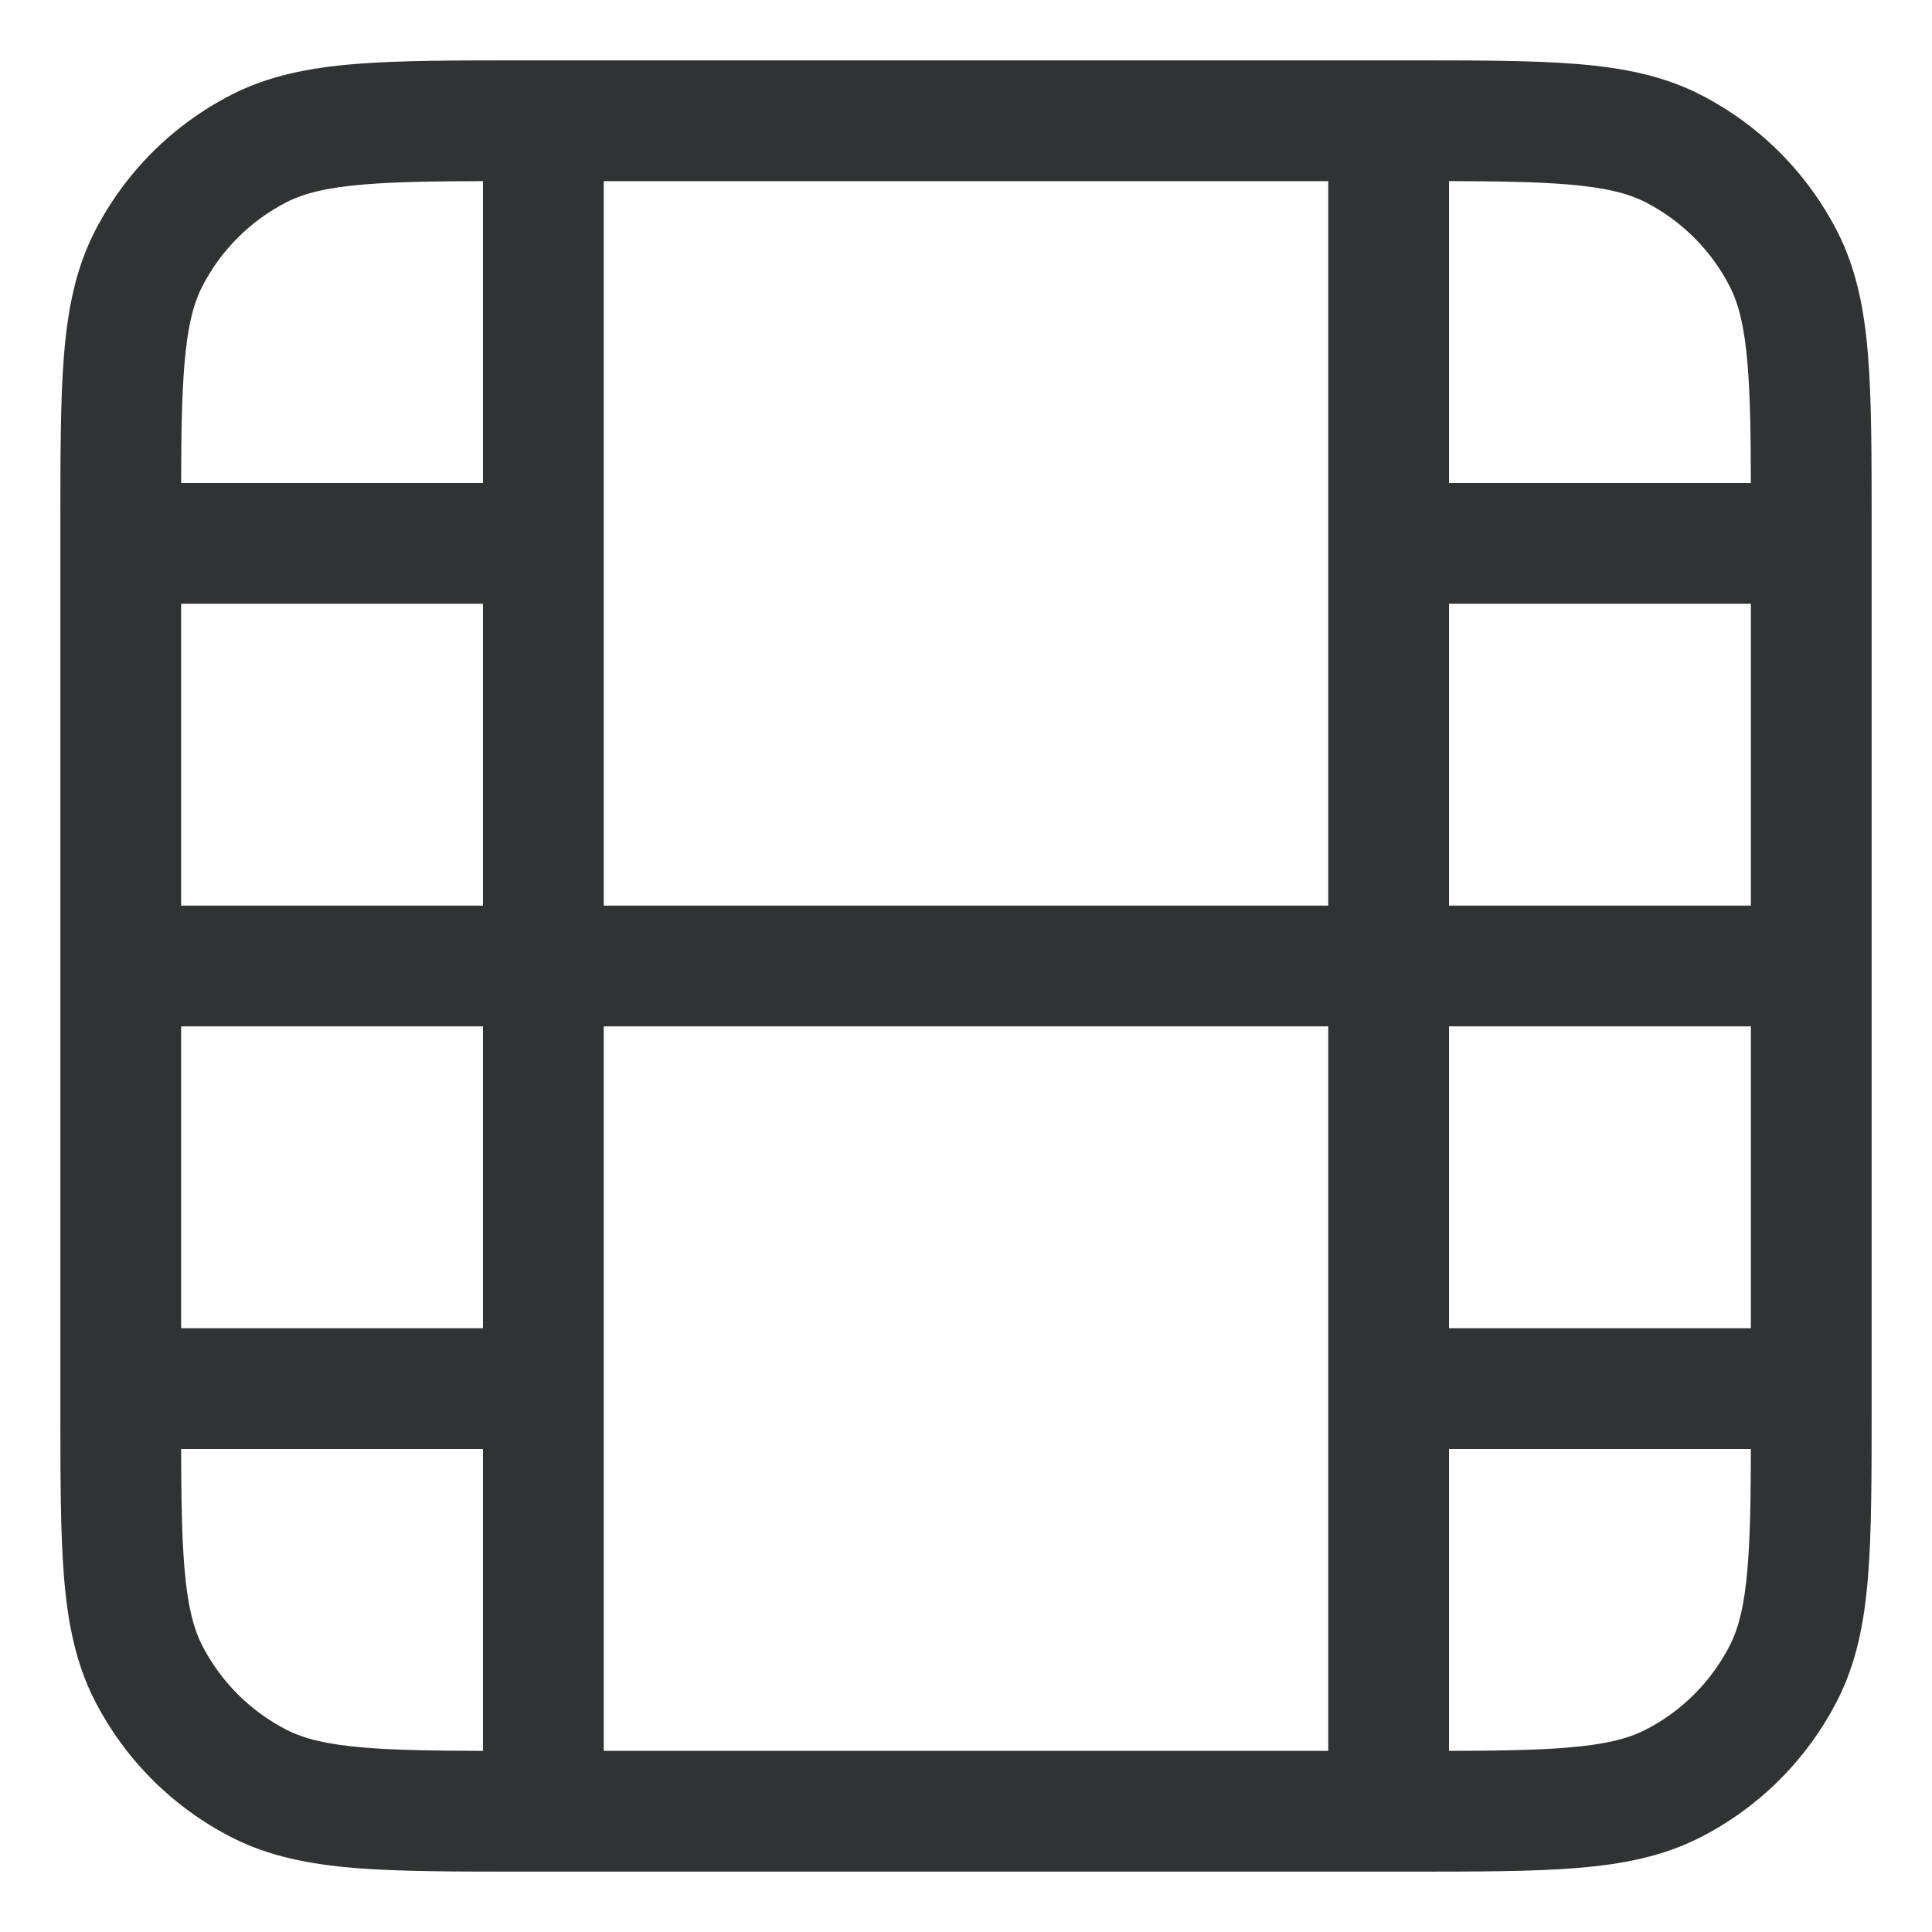 <svg width="16" height="16" viewBox="0 0 16 16" fill="none" xmlns="http://www.w3.org/2000/svg">
    <g clip-path="url(#clip0_2593_2232)">
        <path fill-rule="evenodd" clip-rule="evenodd"
            d="M4.338 0.5H11.662C12.231 0.5 12.689 0.5 13.06 0.53C13.441 0.561 13.774 0.627 14.08 0.783C14.57 1.033 14.967 1.43 15.217 1.92C15.373 2.226 15.439 2.559 15.47 2.94C15.5 3.311 15.5 3.769 15.5 4.339V11.662C15.5 12.231 15.5 12.689 15.47 13.06C15.439 13.441 15.373 13.774 15.217 14.08C14.967 14.57 14.57 14.967 14.08 15.217C13.774 15.373 13.441 15.439 13.06 15.47C12.689 15.5 12.231 15.5 11.662 15.5H4.339C3.769 15.5 3.311 15.5 2.94 15.47C2.559 15.439 2.226 15.373 1.92 15.217C1.43 14.967 1.033 14.57 0.783 14.08C0.627 13.774 0.561 13.441 0.53 13.06C0.5 12.689 0.5 12.231 0.5 11.662V4.338C0.5 3.769 0.5 3.311 0.53 2.94C0.561 2.559 0.627 2.226 0.783 1.92C1.033 1.43 1.43 1.033 1.92 0.783C2.226 0.627 2.559 0.561 2.94 0.53C3.311 0.5 3.769 0.5 4.338 0.5ZM1.5 5V7.5H4V5H1.5ZM4 4H1.5C1.501 3.589 1.506 3.277 1.527 3.021C1.553 2.702 1.602 2.516 1.674 2.374C1.828 2.073 2.073 1.828 2.374 1.674C2.516 1.602 2.702 1.553 3.021 1.527C3.277 1.506 3.589 1.501 4 1.5V4ZM5 7.5H11V1.5H5V7.5ZM12 1.5V4H14.5C14.499 3.589 14.494 3.277 14.473 3.021C14.447 2.702 14.398 2.516 14.326 2.374C14.172 2.073 13.927 1.828 13.626 1.674C13.484 1.602 13.298 1.553 12.979 1.527C12.723 1.506 12.411 1.501 12 1.5ZM14.5 5H12V7.5H14.5V5ZM14.5 8.5H12V11H14.5V8.5ZM14.5 12H12V14.5C12.411 14.499 12.723 14.494 12.979 14.473C13.298 14.447 13.484 14.398 13.626 14.326C13.927 14.172 14.172 13.927 14.326 13.626C14.398 13.484 14.447 13.298 14.473 12.979C14.494 12.723 14.499 12.411 14.5 12ZM11 14.5V8.5H5V14.5H11ZM4 14.5V12H1.5C1.501 12.411 1.506 12.723 1.527 12.979C1.553 13.298 1.602 13.484 1.674 13.626C1.828 13.927 2.073 14.172 2.374 14.326C2.516 14.398 2.702 14.447 3.021 14.473C3.277 14.494 3.589 14.499 4 14.5ZM1.5 11H4V8.5H1.5V11Z"
            fill="#303233" />
    </g>
    <defs>
        <clipPath id="clip0_2593_2232">
            <rect width="16" height="16" fill="white" />
        </clipPath>
    </defs>
</svg>
